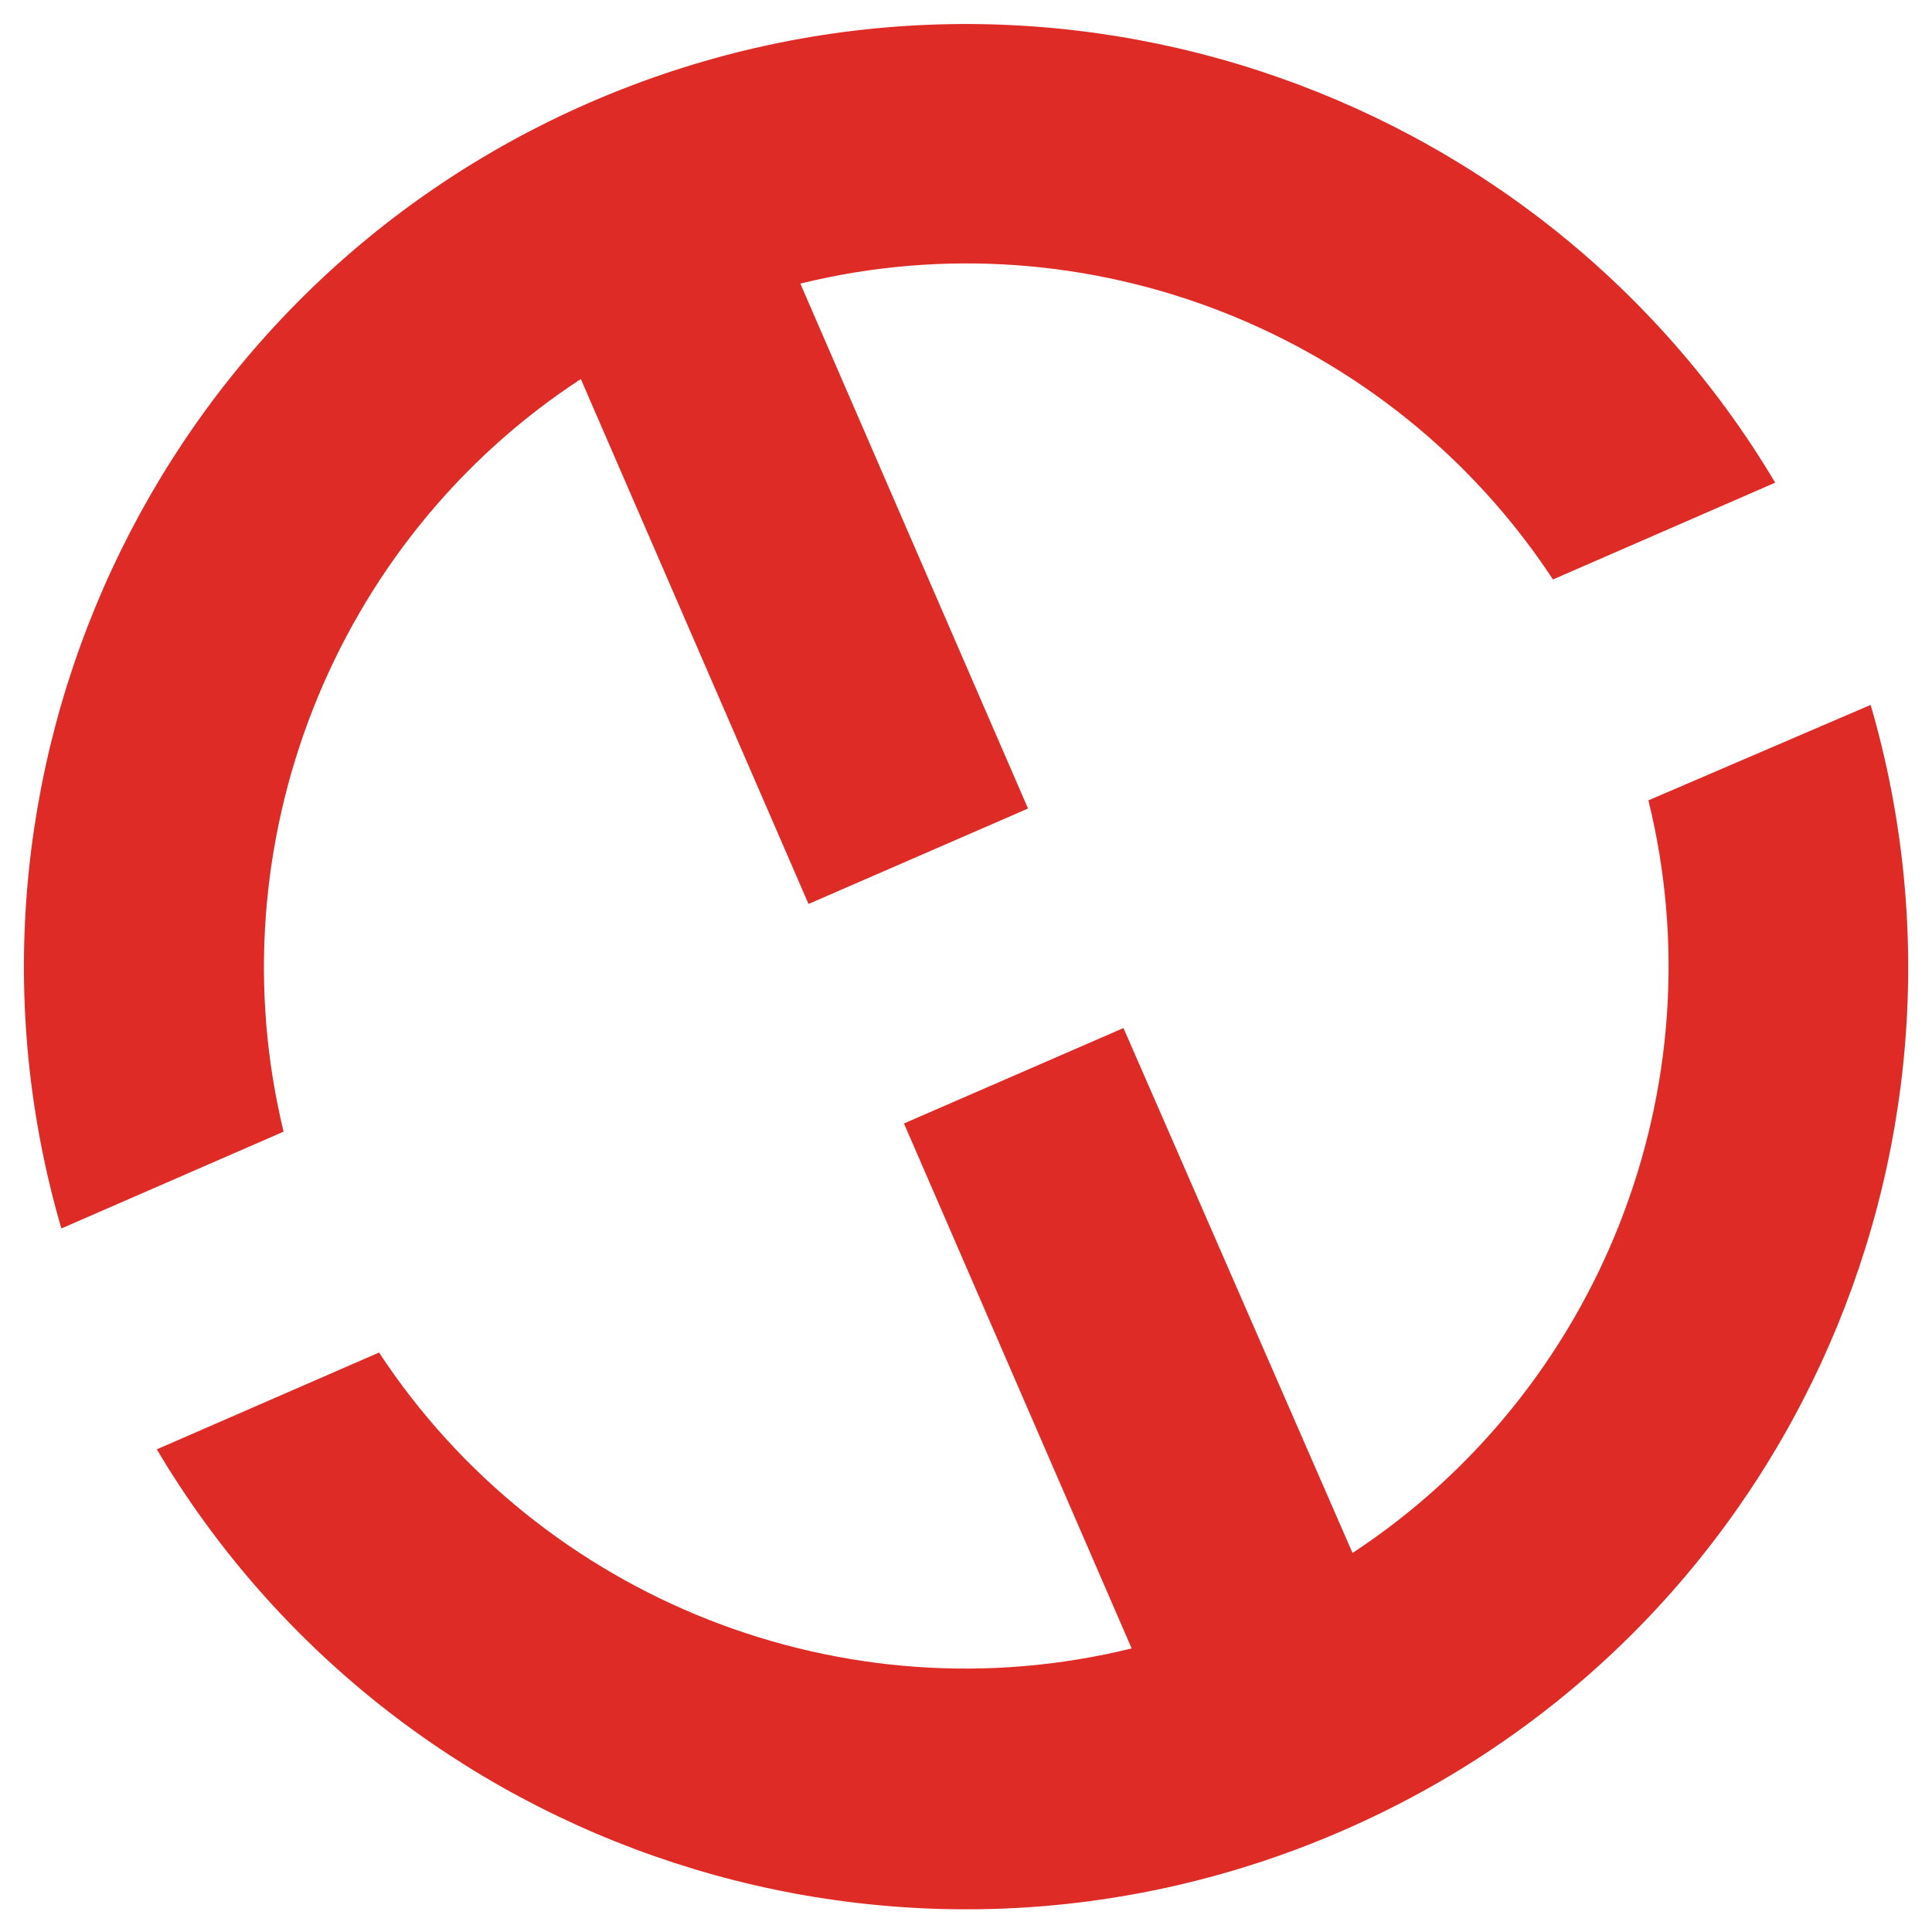 <?xml version="1.0" encoding="utf-8"?>
<!-- Generator: Adobe Illustrator 18.0.0, SVG Export Plug-In . SVG Version: 6.00 Build 0)  -->
<!DOCTYPE svg PUBLIC "-//W3C//DTD SVG 1.1//EN" "http://www.w3.org/Graphics/SVG/1.1/DTD/svg11.dtd">
<svg version="1.1" id="Layer_1" xmlns="http://www.w3.org/2000/svg" xmlns:xlink="http://www.w3.org/1999/xlink" x="0px" y="0px"
	 viewBox="0 0 141.7 141.7" enable-background="new 0 0 141.7 141.7" xml:space="preserve">
<g>
	<path fill="#DE2B26" d="M120.9,58.7c5.2,21.1-3.6,43.3-21.7,55.2L82.4,75.4l-16.1,7L83,120.9c-21.1,5.2-43.3-3.6-55.2-21.7
		l-16.3,7.1c17.5,29.5,54.6,42,86.9,28c32.3-14,48.4-49.7,38.8-82.6L120.9,58.7z"/>
	<path fill="#DE2B26" d="M43.3,7.5C11.1,21.5-5.1,57.2,4.5,90.1L20.8,83C15.7,62,24.4,39.7,42.6,27.8l16.7,38.5l16.1-7L58.7,20.8
		c21.1-5.2,43.3,3.6,55.2,21.7l16.3-7.1C112.7,6,75.6-6.5,43.3,7.5z"/>
</g>
</svg>

